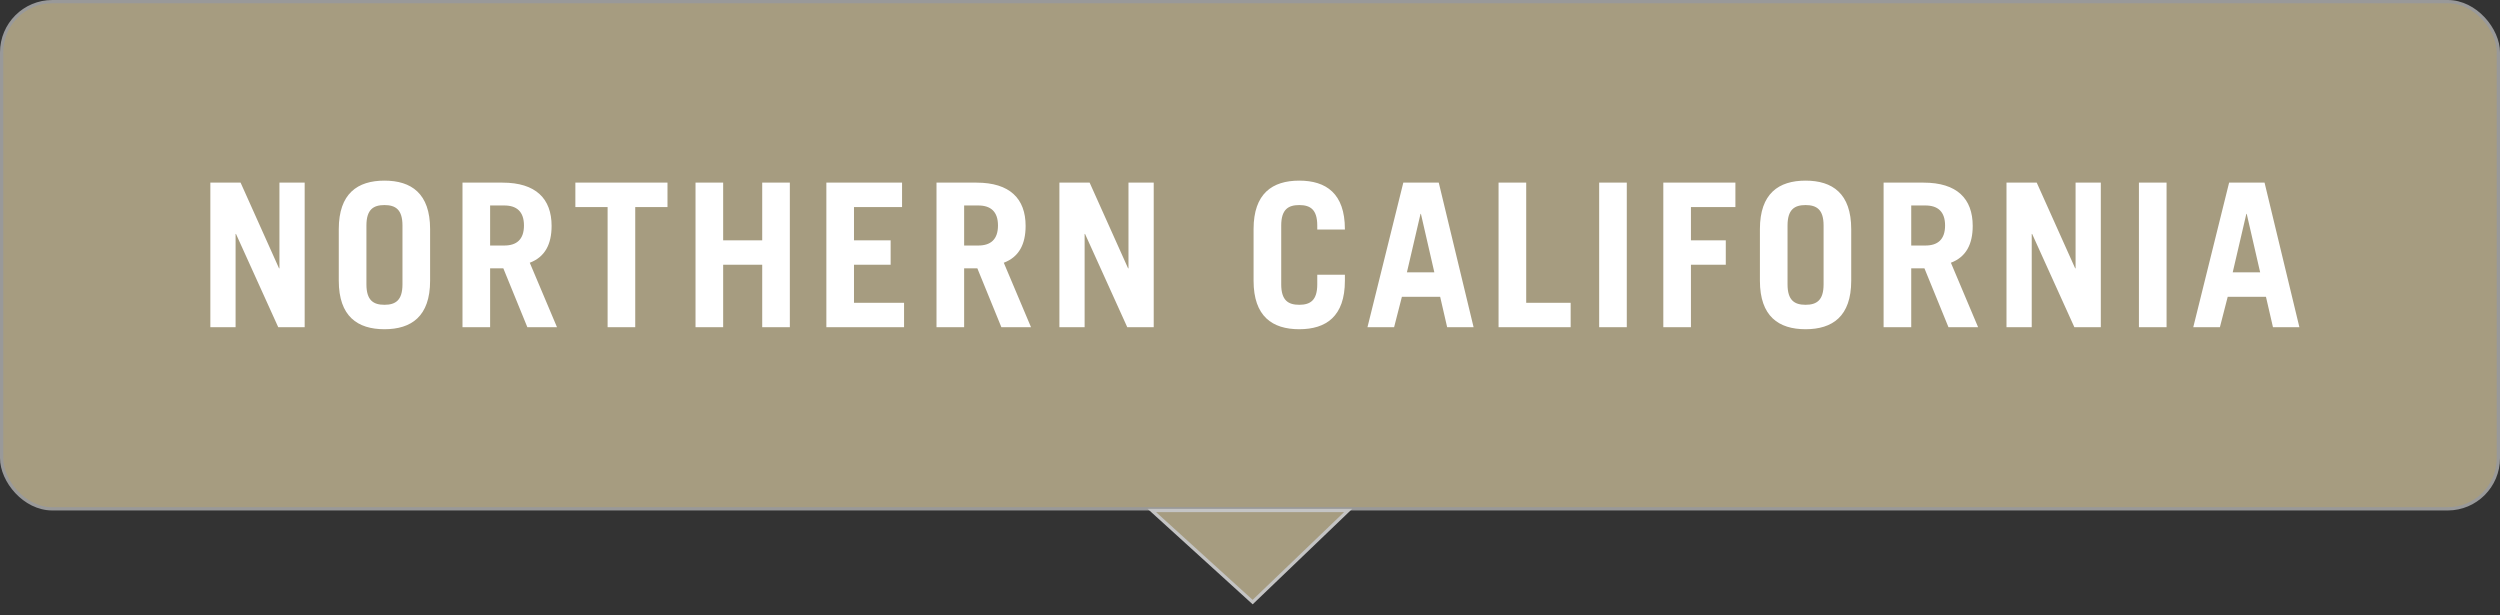 <svg width="191" height="47" viewBox="0 0 191 47" fill="none" xmlns="http://www.w3.org/2000/svg">
    <rect x="0" y="0" width="191" height="47" fill="#333333" stroke="none"/>
    <rect x="0.125" y="0.125" width="190.75" height="38.75" rx="3.875" fill="#A69C80" stroke="#999999" stroke-width="0.25"/>
    <path d="M17.999 25V17.87H18.029L21.258 25H23.277V13.953H21.349V20.502H21.319L18.381 13.953H16.071V25H17.999ZM25.883 21.45C25.883 24.174 27.322 25.153 29.372 25.153C31.422 25.153 32.86 24.174 32.86 21.45V17.503C32.86 14.78 31.422 13.8 29.372 13.8C27.322 13.8 25.883 14.78 25.883 17.503V21.45ZM27.995 17.228C27.995 16.004 28.53 15.667 29.372 15.667C30.213 15.667 30.749 16.004 30.749 17.228V21.726C30.749 22.95 30.213 23.286 29.372 23.286C28.53 23.286 27.995 22.95 27.995 21.726V17.228ZM42.555 25L40.474 20.073C41.653 19.63 42.142 18.635 42.142 17.258C42.142 15.177 40.933 13.953 38.394 13.953H35.334V25H37.445V20.502H38.455L40.291 25H42.555ZM37.445 15.698H38.531C39.465 15.698 40.031 16.157 40.031 17.228C40.031 18.299 39.465 18.758 38.531 18.758H37.445V15.698ZM43.958 13.953V15.82H46.421V25H48.532V15.82H50.996V13.953H43.958ZM55.249 25V20.226H58.233V25H60.344V13.953H58.233V18.36H55.249V13.953H53.138V25H55.249ZM69.07 25V23.133H65.245V20.226H68.045V18.36H65.245V15.82H68.917V13.953H63.134V25H69.07ZM78.77 25L76.689 20.073C77.868 19.63 78.357 18.635 78.357 17.258C78.357 15.177 77.148 13.953 74.609 13.953H71.549V25H73.66V20.502H74.67L76.506 25H78.77ZM73.66 15.698H74.746C75.68 15.698 76.246 16.157 76.246 17.228C76.246 18.299 75.68 18.758 74.746 18.758H73.66V15.698ZM82.865 25V17.87H82.896L86.124 25H88.144V13.953H86.216V20.502H86.186L83.248 13.953H80.938V25H82.865ZM97.885 17.228C97.885 16.004 98.42 15.667 99.262 15.667C100.103 15.667 100.639 16.004 100.639 17.228V17.534H102.75V17.503C102.75 14.78 101.312 13.8 99.262 13.8C97.211 13.8 95.773 14.78 95.773 17.503V21.45C95.773 24.174 97.211 25.153 99.262 25.153C101.312 25.153 102.75 24.174 102.75 21.45V20.991H100.639V21.726C100.639 22.95 100.103 23.286 99.262 23.286C98.42 23.286 97.885 22.95 97.885 21.726V17.228ZM108.528 16.34H108.559L109.584 20.808H107.488L108.528 16.34ZM106.509 25L107.105 22.674H110.028L110.563 25H112.583L109.921 13.953H107.213L104.474 25H106.509ZM119.998 25V23.133H116.602V13.953H114.49V25H119.998ZM124.287 25V13.953H122.176V25H124.287ZM129.188 25V20.226H131.85V18.36H129.188V15.82H132.585V13.953H127.077V25H129.188ZM134.457 21.45C134.457 24.174 135.895 25.153 137.945 25.153C139.995 25.153 141.433 24.174 141.433 21.45V17.503C141.433 14.78 139.995 13.8 137.945 13.8C135.895 13.8 134.457 14.78 134.457 17.503V21.45ZM136.568 17.228C136.568 16.004 137.103 15.667 137.945 15.667C138.786 15.667 139.322 16.004 139.322 17.228V21.726C139.322 22.95 138.786 23.286 137.945 23.286C137.103 23.286 136.568 22.95 136.568 21.726V17.228ZM151.128 25L149.048 20.073C150.226 19.63 150.715 18.635 150.715 17.258C150.715 15.177 149.507 13.953 146.967 13.953H143.907V25H146.018V20.502H147.028L148.864 25H151.128ZM146.018 15.698H147.105C148.038 15.698 148.604 16.157 148.604 17.228C148.604 18.299 148.038 18.758 147.105 18.758H146.018V15.698ZM155.224 25V17.87H155.254L158.483 25H160.502V13.953H158.574V20.502H158.544L155.606 13.953H153.296V25H155.224ZM165.526 25V13.953H163.414V25H165.526ZM171.62 16.34H171.65L172.676 20.808H170.579L171.62 16.34ZM169.6 25L170.197 22.674H173.119L173.655 25H175.674L173.012 13.953H170.304L167.565 25H169.6Z" fill="white"/>
    <path d="M95.703 46L88 39H103L95.703 46Z" fill="#A69C80" stroke="#C4C4C4" stroke-width="0.25"/>
</svg>
